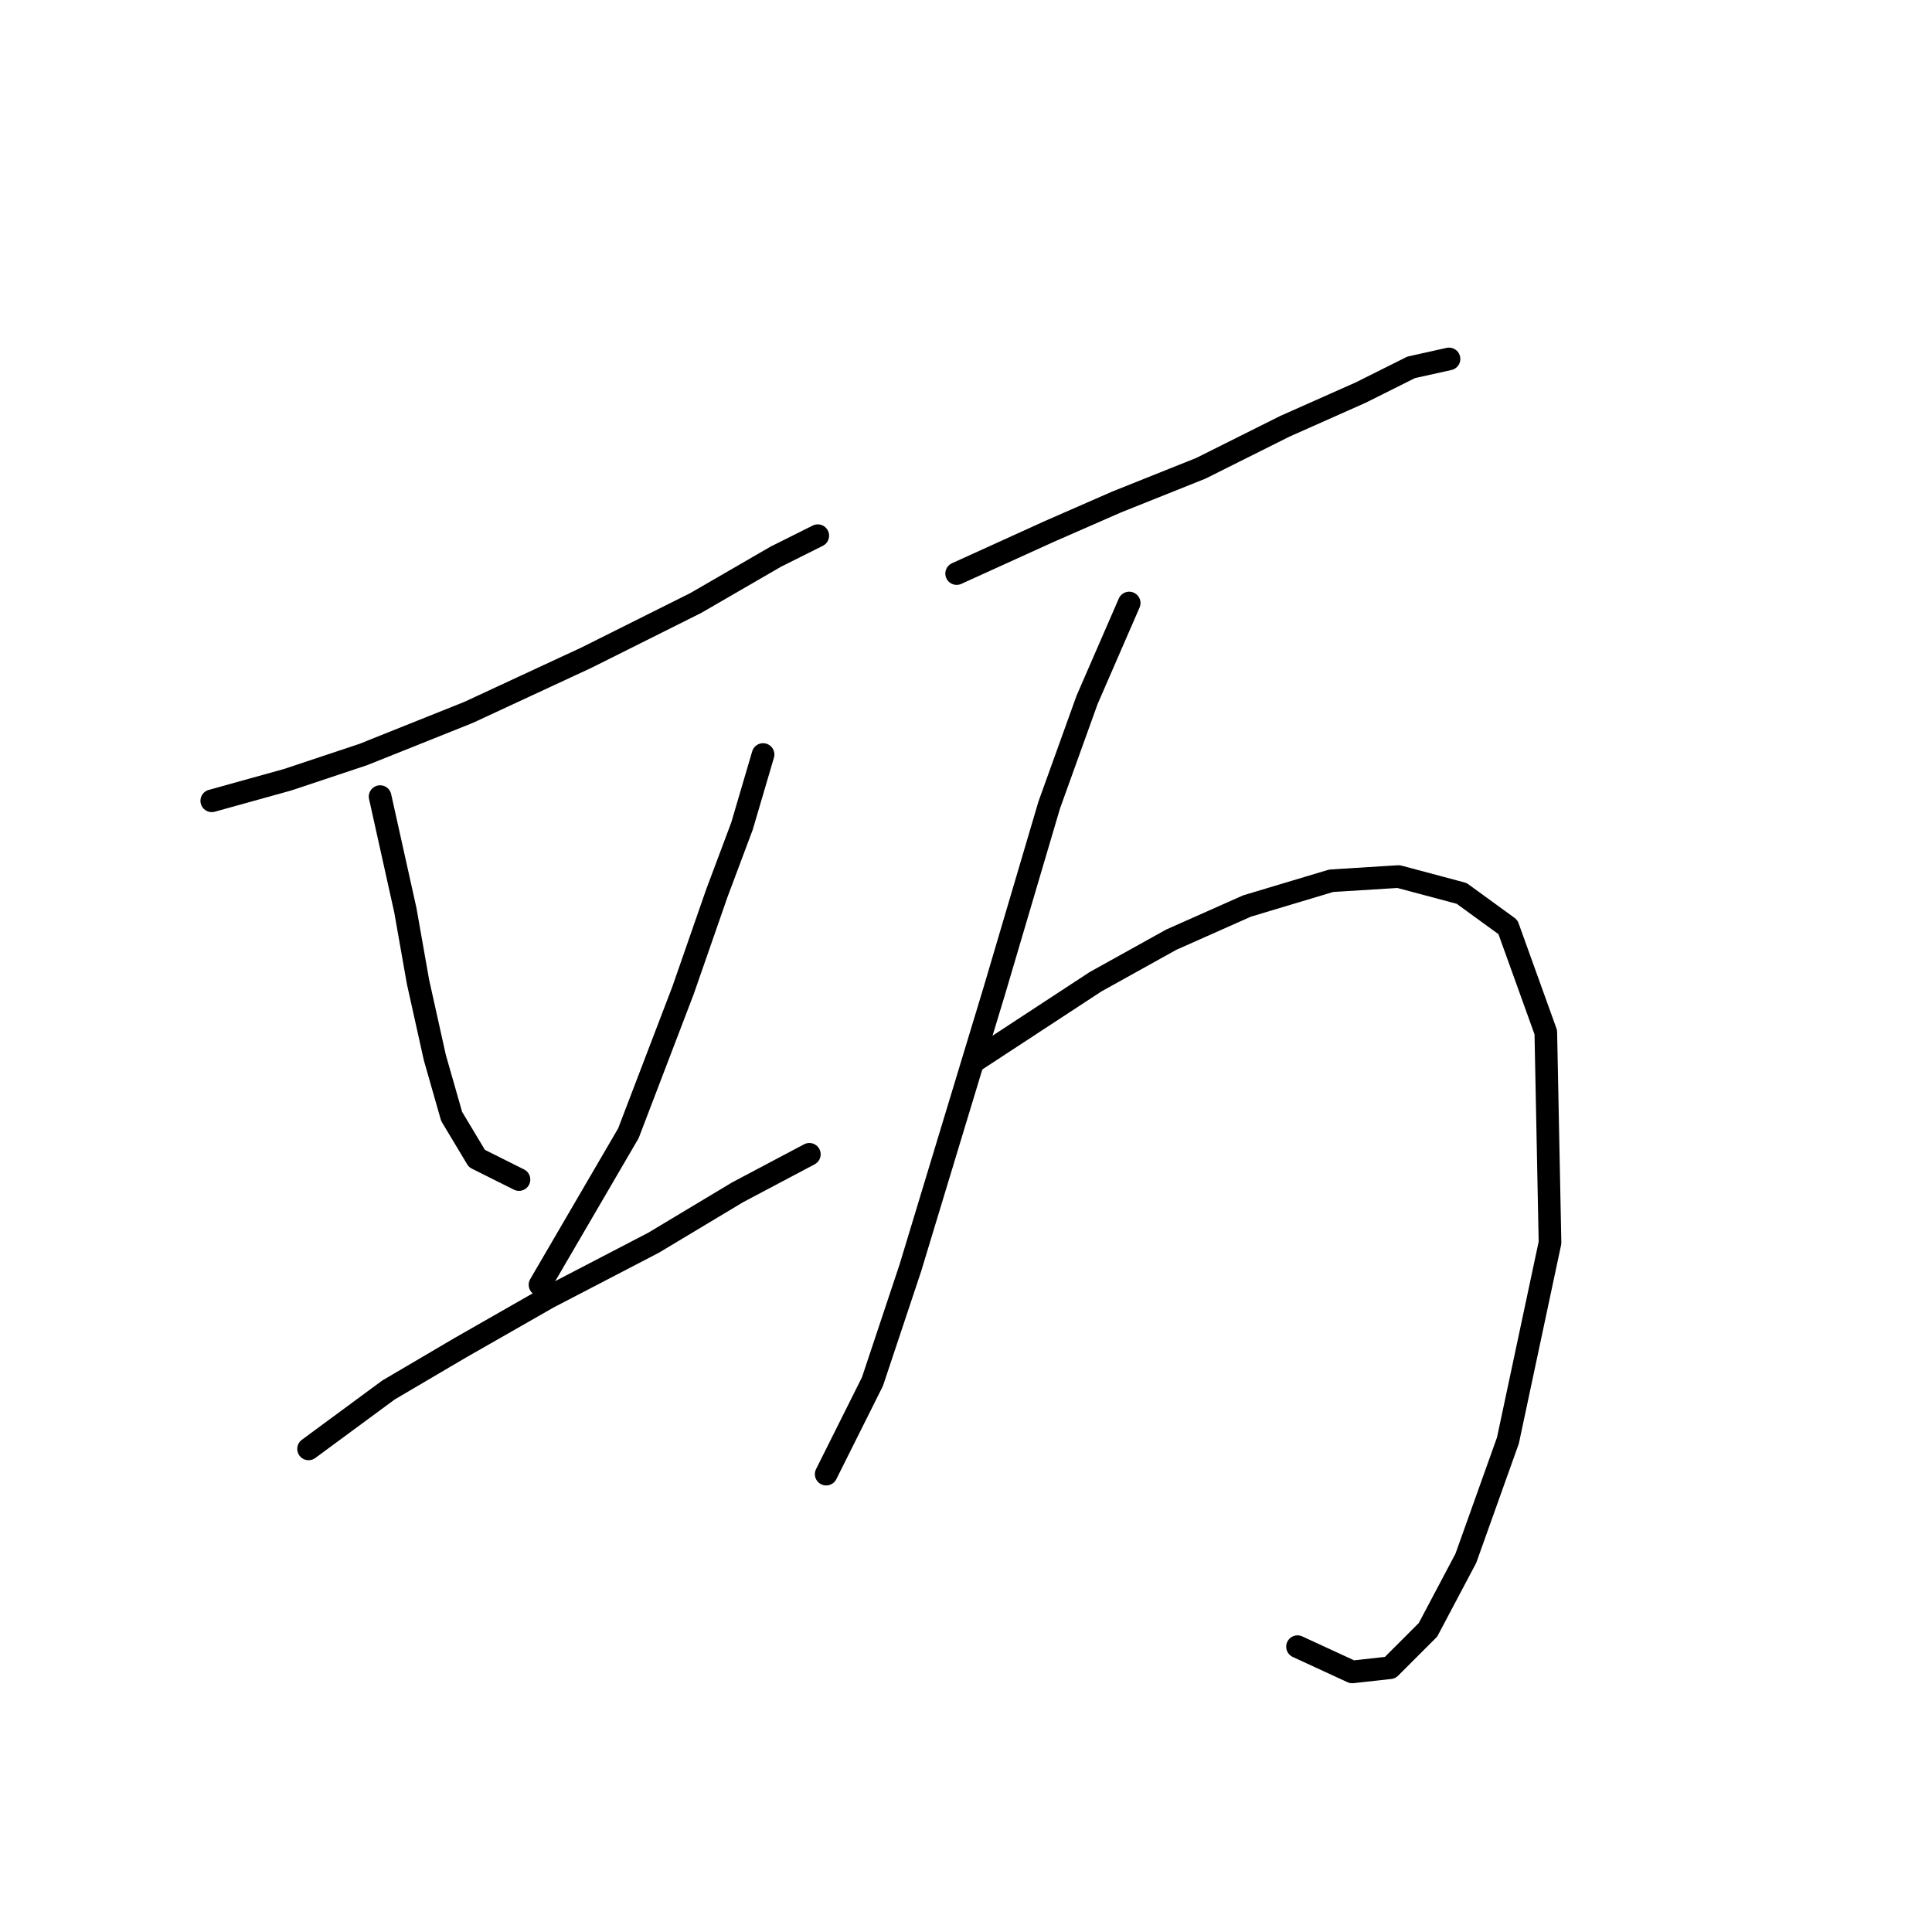 <?xml version="1.0" standalone="no"?>
    <svg width="256" height="256" xmlns="http://www.w3.org/2000/svg" version="1.1">
    <polyline stroke="black" stroke-width="3" stroke-linecap="round" fill="transparent" stroke-linejoin="round" points="28.061 106.111 38.098 103.323 48.136 99.978 62.076 94.401 77.689 87.152 92.188 79.903 102.782 73.769 108.359 70.981 108.359 70.981 108.359 70.981 " />
        <polyline stroke="black" stroke-width="3" stroke-linecap="round" fill="transparent" stroke-linejoin="round" points="50.366 105.554 53.712 120.61 55.385 130.089 57.615 140.126 59.846 147.933 63.191 153.509 68.768 156.297 68.768 156.297 " />
        <polyline stroke="black" stroke-width="3" stroke-linecap="round" fill="transparent" stroke-linejoin="round" points="101.11 99.978 98.321 109.457 94.976 118.379 90.515 131.204 83.266 150.163 71.556 170.238 71.556 170.238 " />
        <polyline stroke="black" stroke-width="3" stroke-linecap="round" fill="transparent" stroke-linejoin="round" points="40.887 191.985 51.481 184.178 60.961 178.602 72.671 171.911 86.611 164.662 97.764 157.97 107.243 152.952 107.243 152.952 " />
        <polyline stroke="black" stroke-width="3" stroke-linecap="round" fill="transparent" stroke-linejoin="round" points="126.76 76 139.028 70.424 147.95 66.52 159.102 62.059 170.255 56.483 180.292 52.022 186.983 48.677 192.002 47.561 192.002 47.561 " />
        <polyline stroke="black" stroke-width="3" stroke-linecap="round" fill="transparent" stroke-linejoin="round" points="149.623 79.903 144.046 92.729 139.028 106.669 131.779 131.204 126.202 149.606 120.626 168.007 115.608 183.063 109.474 195.331 109.474 195.331 " />
        <polyline stroke="black" stroke-width="3" stroke-linecap="round" fill="transparent" stroke-linejoin="round" points="128.991 140.684 145.162 130.089 155.199 124.513 165.236 120.052 176.388 116.706 185.31 116.149 193.675 118.379 199.808 122.84 204.827 136.781 205.385 164.662 199.808 190.87 194.232 206.483 189.214 215.963 184.195 220.981 179.176 221.539 171.927 218.193 171.927 218.193 " />
        </svg>